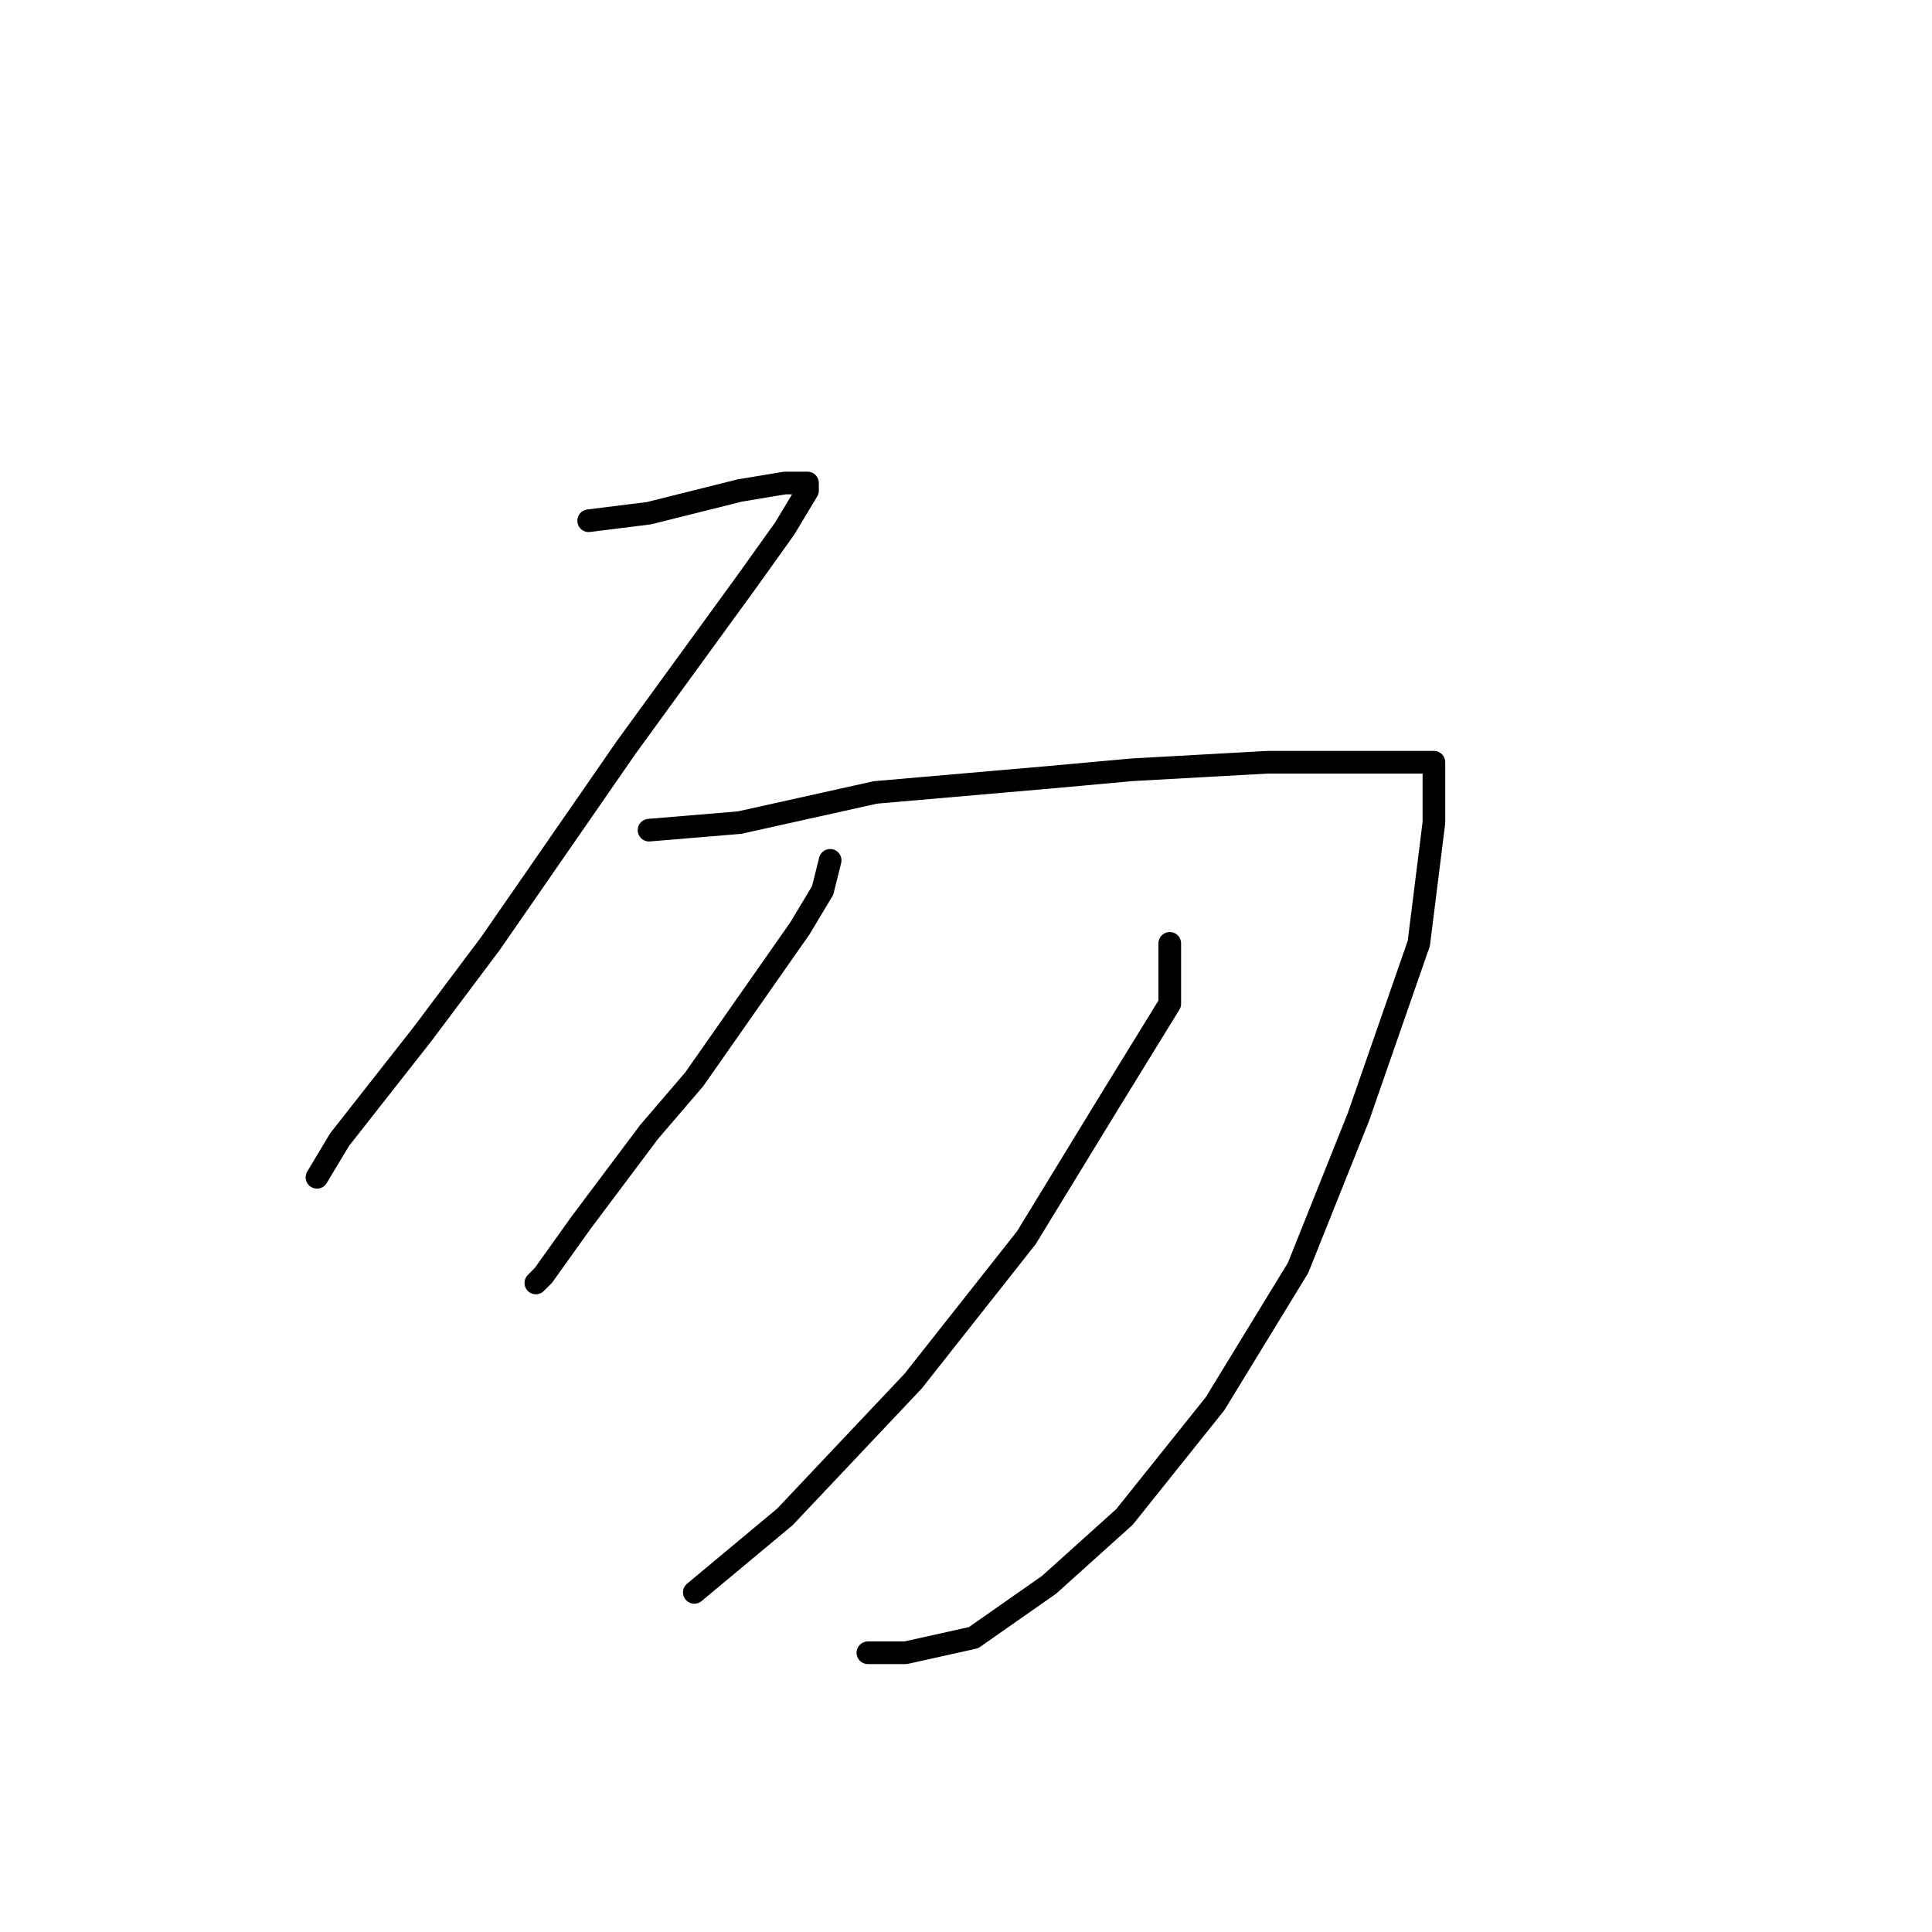 <?xml version="1.0" standalone="no"?>
    <svg width="256" height="256" xmlns="http://www.w3.org/2000/svg" version="1.1">
    <polyline stroke="black" stroke-width="3" stroke-linecap="round" fill="transparent" stroke-linejoin="round" points="78 69 86 68 90 67 98 65 104 64 106 64 107 64 107 65 104 70 99 77 83 99 65 125 56 137 45 151 42 156 42 156 " />
        <polyline stroke="black" stroke-width="3" stroke-linecap="round" fill="transparent" stroke-linejoin="round" points="86 110 98 109 116 105 139 103 150 102 168 101 181 101 187 101 190 101 190 109 188 125 180 148 172 168 161 186 149 201 139 210 129 217 120 219 115 219 115 219 " />
        <polyline stroke="black" stroke-width="3" stroke-linecap="round" fill="transparent" stroke-linejoin="round" points="110 114 109 118 106 123 92 143 86 150 77 162 72 169 71 170 71 170 " />
        <polyline stroke="black" stroke-width="3" stroke-linecap="round" fill="transparent" stroke-linejoin="round" points="155 125 155 133 147 146 136 164 121 183 104 201 92 211 92 211 " />
        </svg>